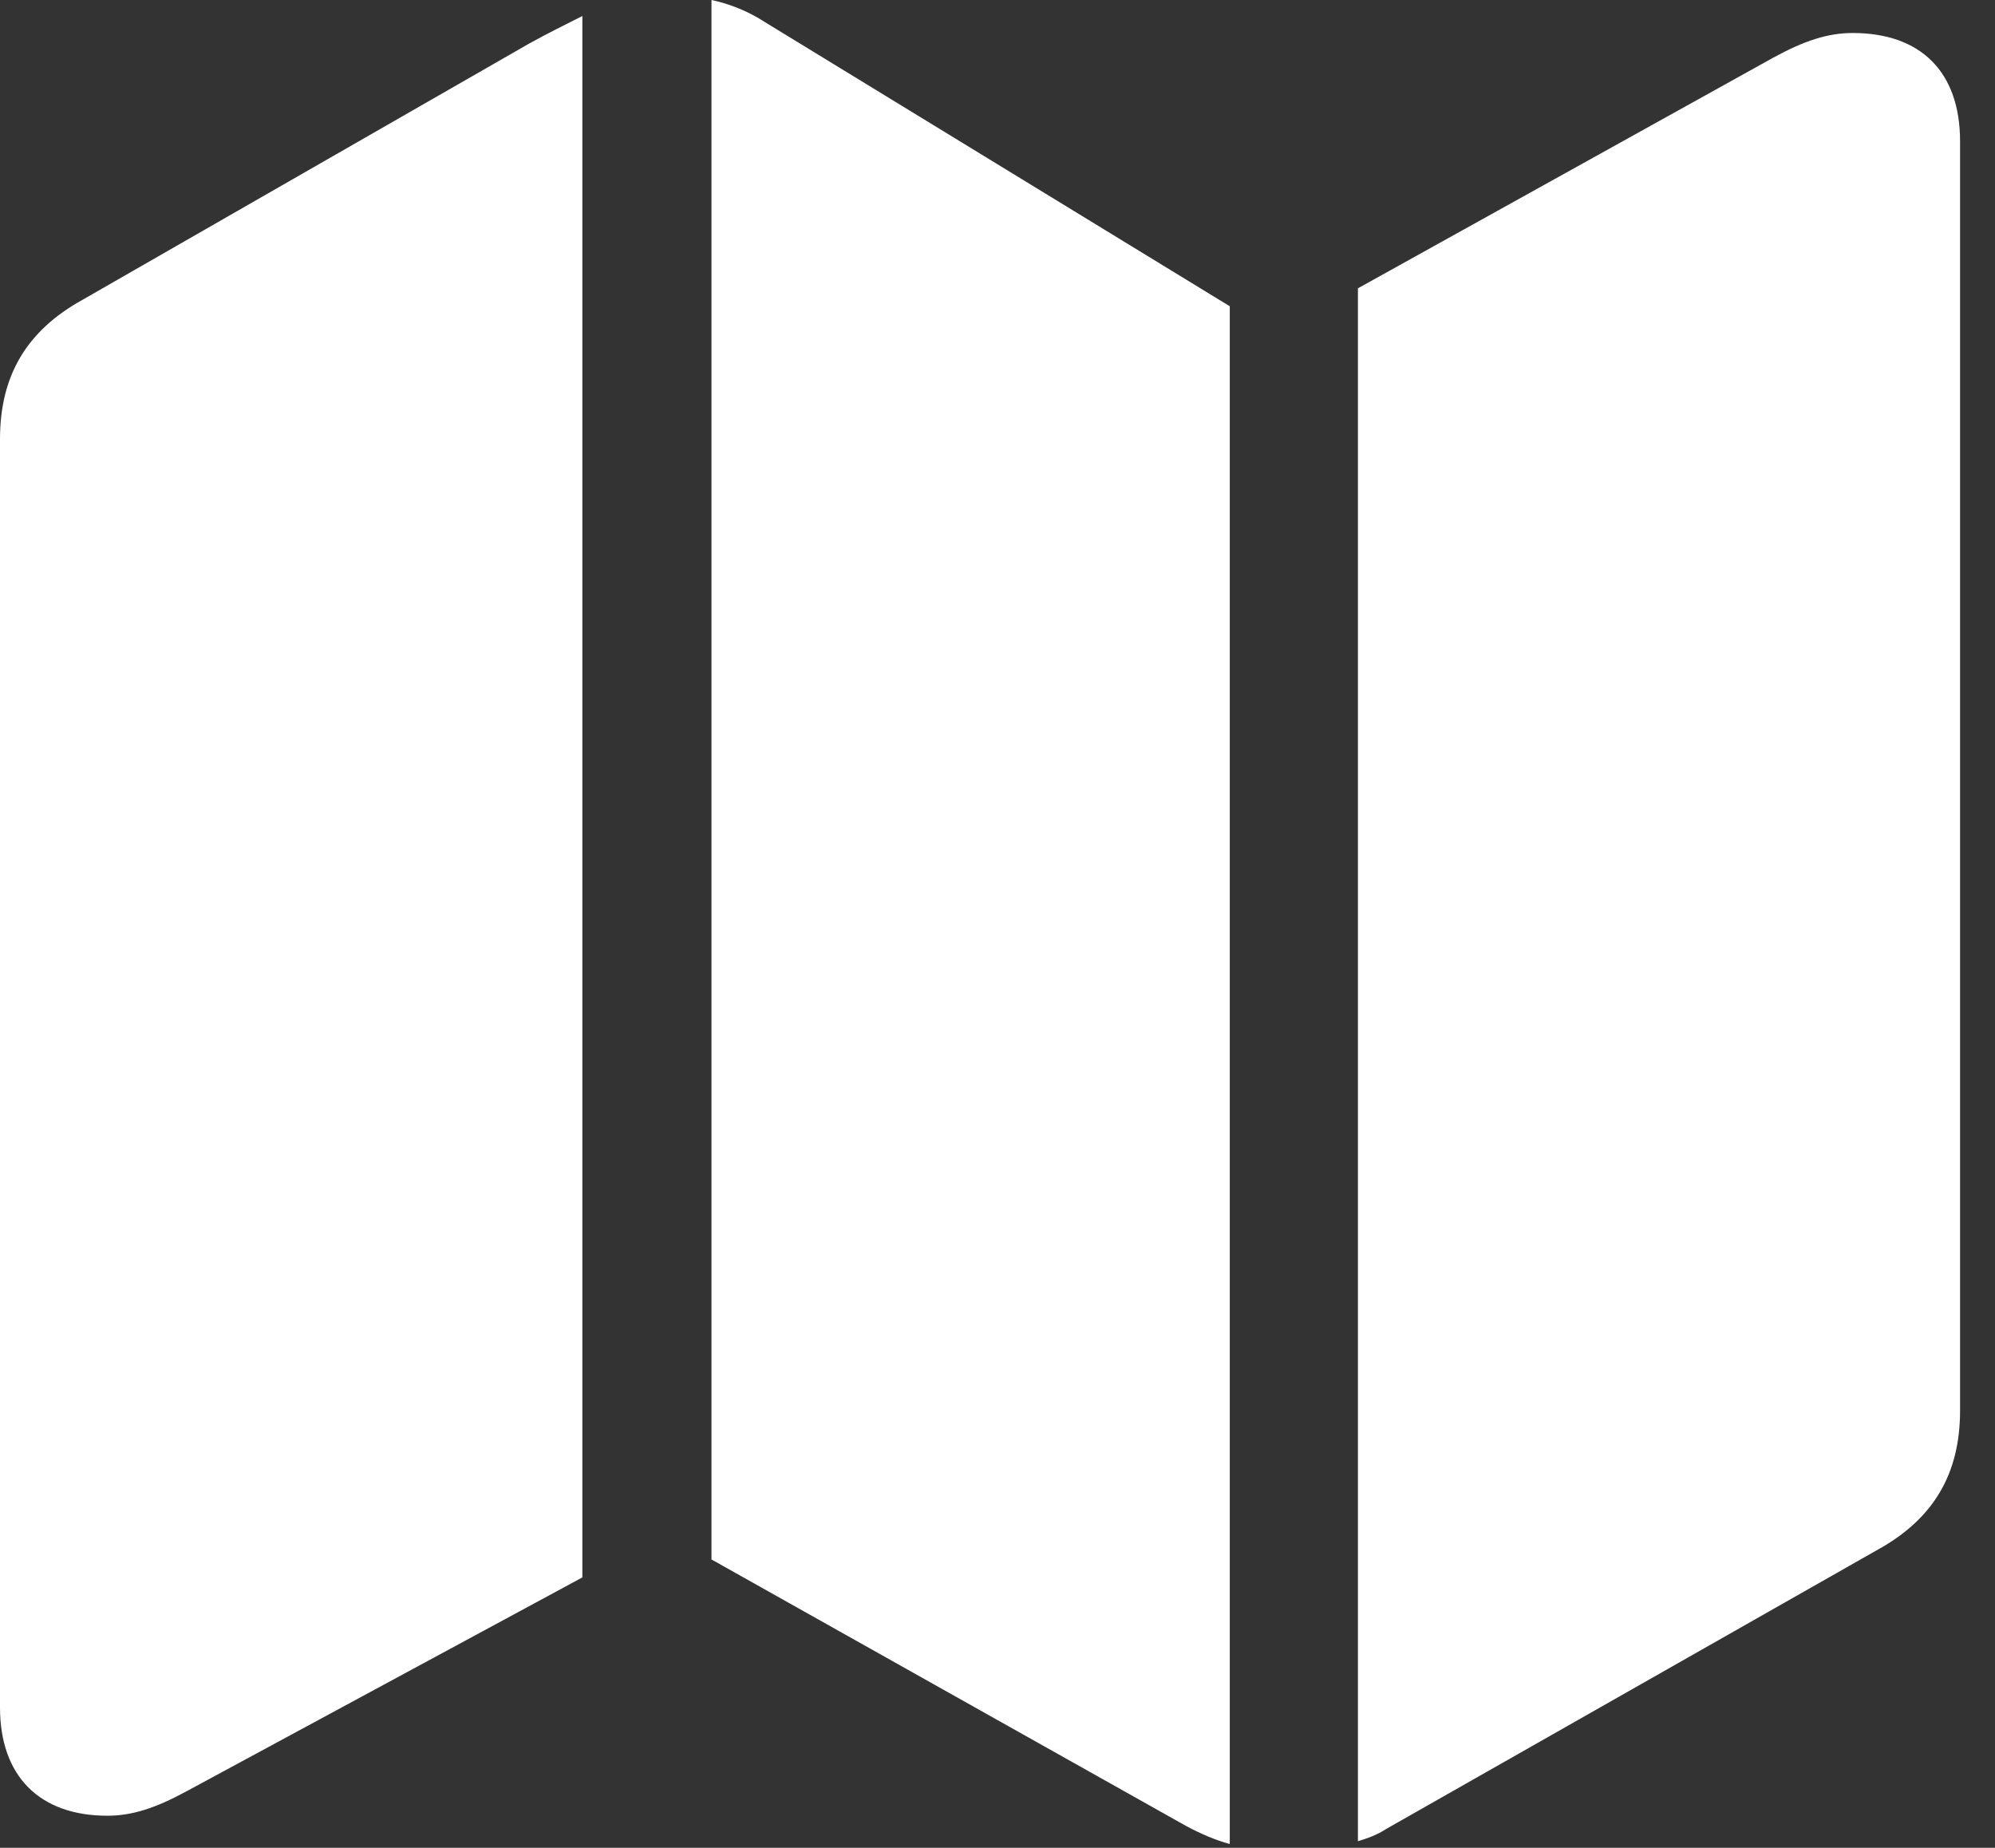 <?xml version="1.0" encoding="UTF-8"?>
<!--Generator: Apple Native CoreSVG 232.5-->
<!DOCTYPE svg
PUBLIC "-//W3C//DTD SVG 1.1//EN"
       "http://www.w3.org/Graphics/SVG/1.1/DTD/svg11.dtd">
<svg version="1.1" xmlns="http://www.w3.org/2000/svg" xmlns:xlink="http://www.w3.org/1999/xlink" width="20.674" height="19.15">
 <rect width="100%" height="100%" fill="#333333" stroke="none"/>
 <g>
  <rect height="19.15" opacity="0" width="20.674" x="0" y="0"/>
  <path d="M0 17.695C0 18.408 0.41 18.818 1.113 18.818C1.367 18.818 1.611 18.74 1.934 18.564L6.035 16.348L6.035 0.166C5.859 0.254 5.664 0.352 5.488 0.449L0.859 3.105C0.273 3.428 0 3.896 0 4.551ZM7.373 16.162L12.295 18.926C12.441 19.004 12.598 19.072 12.744 19.111L12.744 3.174L7.92 0.225C7.754 0.117 7.559 0.039 7.373 0ZM14.072 19.082C14.17 19.053 14.277 19.014 14.365 18.955L19.453 16.064C20.039 15.742 20.312 15.273 20.312 14.619L20.312 1.465C20.312 0.742 19.902 0.342 19.199 0.342C18.945 0.342 18.701 0.42 18.379 0.596L14.072 2.988Z" fill="#ffffff"/>
 </g>
</svg>
